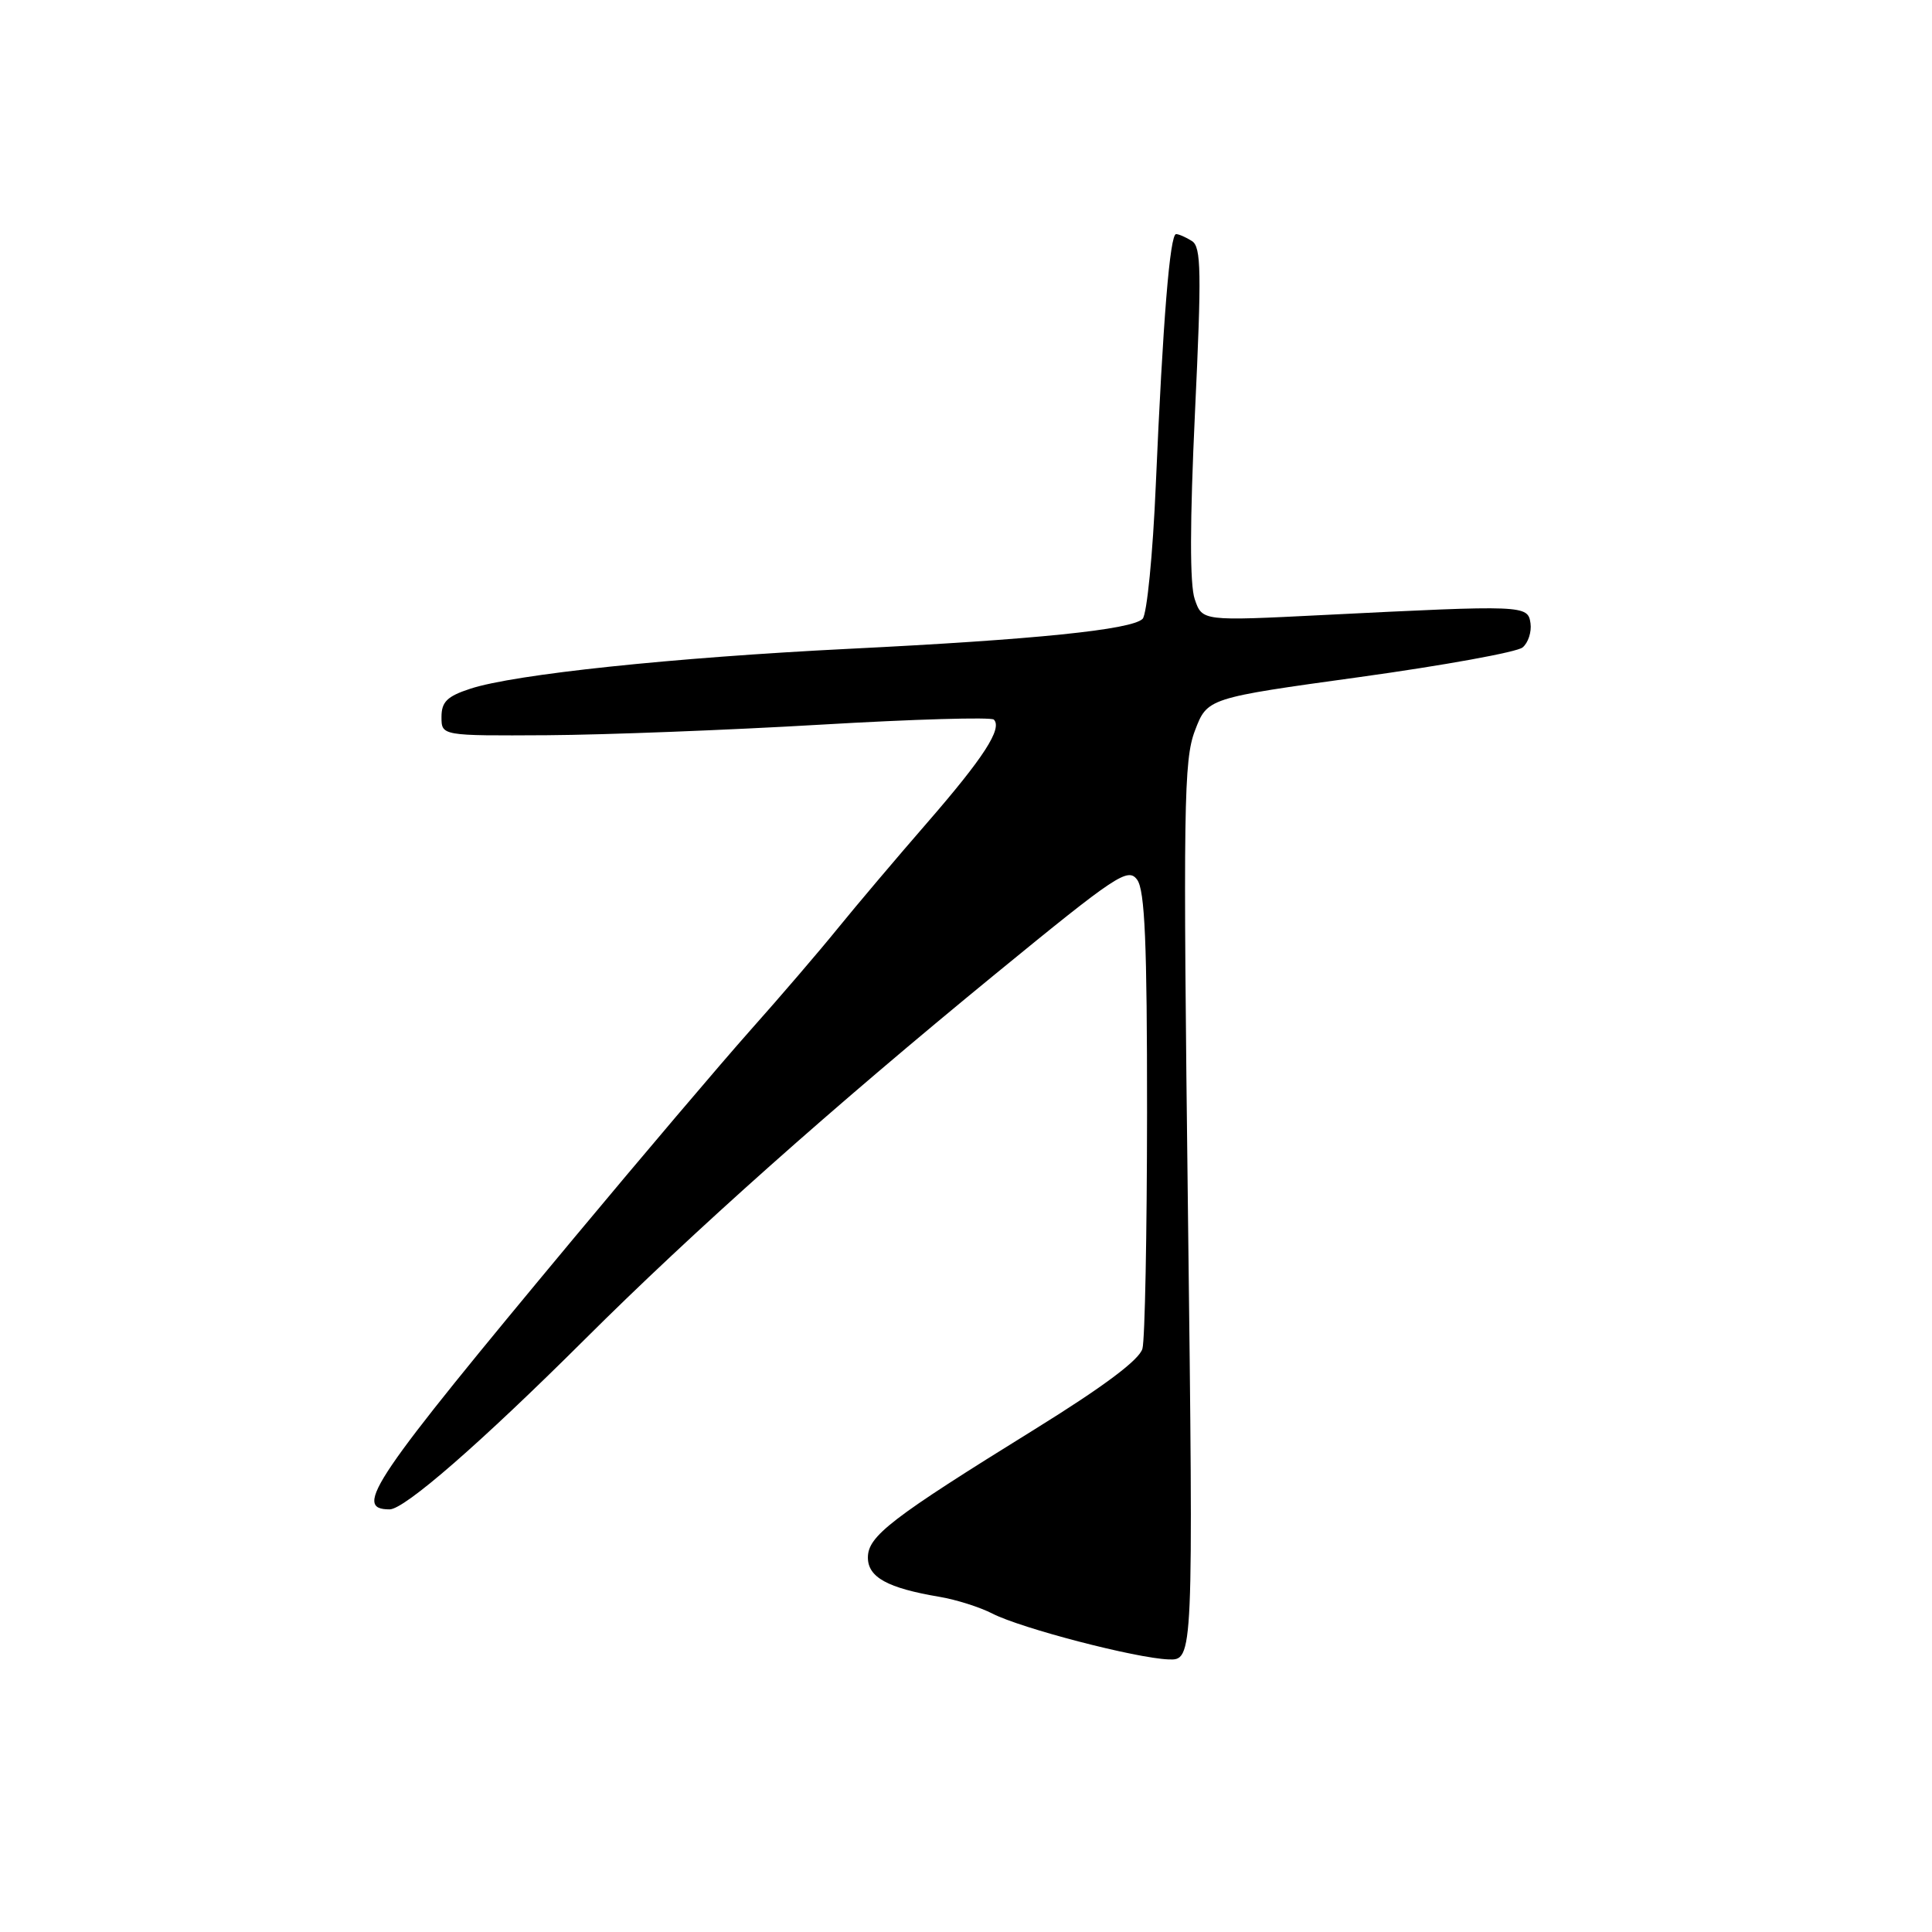 <?xml version="1.0" encoding="UTF-8" standalone="no"?>
<!DOCTYPE svg PUBLIC "-//W3C//DTD SVG 1.1//EN" "http://www.w3.org/Graphics/SVG/1.1/DTD/svg11.dtd" >
<svg xmlns="http://www.w3.org/2000/svg" xmlns:xlink="http://www.w3.org/1999/xlink" version="1.1" viewBox="0 0 256 256">
 <g >
 <path fill="currentColor"
d=" M 157.41 160.55 C 156.76 106.71 156.85 100.69 158.34 96.80 C 159.98 92.50 159.98 92.50 180.19 89.71 C 191.30 88.17 201.01 86.41 201.75 85.79 C 202.49 85.18 202.96 83.74 202.80 82.59 C 202.45 80.17 202.04 80.16 175.40 81.49 C 159.30 82.30 159.30 82.30 158.31 79.40 C 157.64 77.47 157.66 69.20 158.34 54.67 C 159.22 36.00 159.17 32.72 157.94 31.94 C 157.15 31.44 156.20 31.02 155.84 31.02 C 155.02 31.00 154.09 42.48 153.15 64.23 C 152.76 73.44 151.97 81.43 151.40 82.00 C 149.96 83.44 137.17 84.75 112.50 85.97 C 89.18 87.13 68.16 89.34 62.32 91.26 C 59.25 92.26 58.50 93.00 58.50 95.00 C 58.50 97.50 58.50 97.50 72.50 97.42 C 80.20 97.37 96.52 96.74 108.77 96.02 C 121.02 95.30 131.33 95.00 131.69 95.35 C 132.85 96.52 130.34 100.40 122.87 109.00 C 118.81 113.67 113.48 119.97 111.02 123.00 C 108.57 126.03 103.36 132.10 99.44 136.50 C 95.53 140.90 85.02 153.28 76.09 164.00 C 49.26 196.22 46.70 200.00 51.63 200.00 C 53.60 200.00 63.69 191.21 77.46 177.50 C 91.88 163.13 110.35 146.70 131.93 129.03 C 147.97 115.90 149.46 114.91 150.68 116.57 C 151.70 117.98 152.00 124.91 151.99 147.44 C 151.98 163.42 151.71 177.49 151.38 178.70 C 150.99 180.17 146.29 183.69 137.15 189.36 C 118.05 201.19 115.00 203.54 115.00 206.38 C 115.00 209.00 117.61 210.43 124.50 211.59 C 126.70 211.96 129.85 212.96 131.50 213.81 C 135.33 215.77 150.47 219.71 154.82 219.88 C 158.13 220.00 158.13 220.00 157.41 160.55 Z "/>
</g>
</svg>